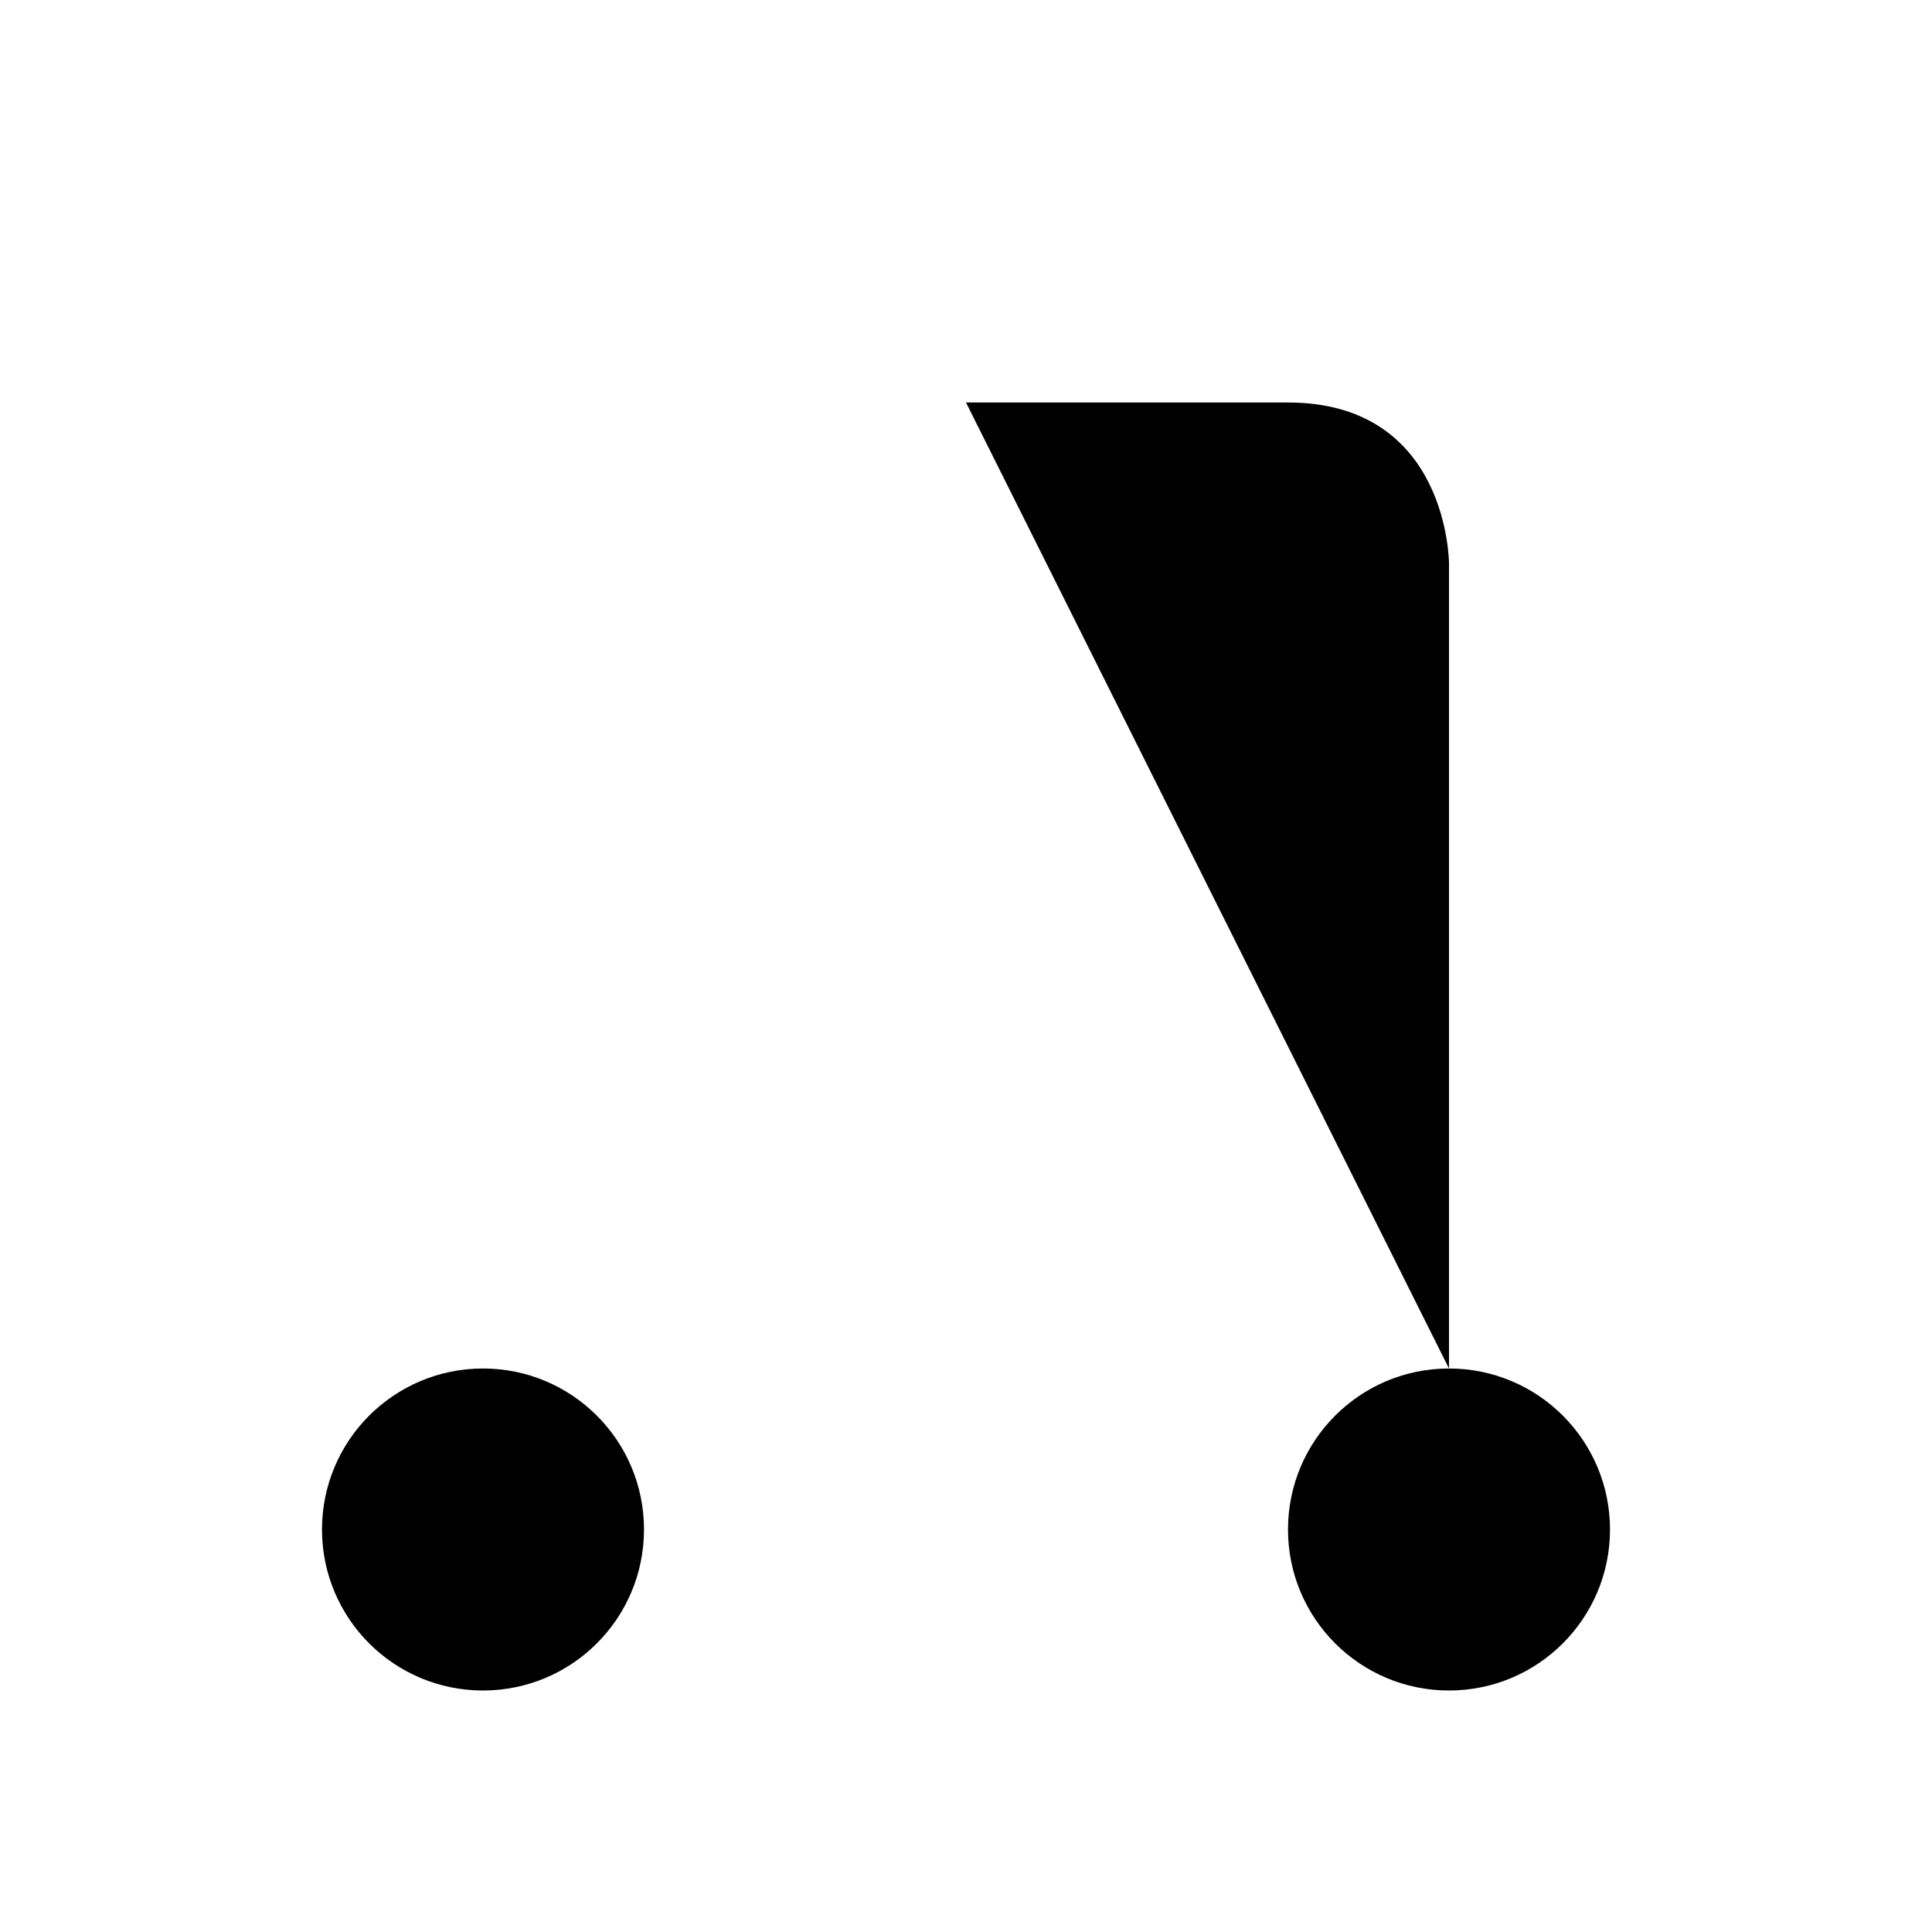 <svg class="pr-icon-iconoir" xmlns="http://www.w3.org/2000/svg" width="24" height="24" viewBox="0 0 24 24">
    <path d="M18 21C19.105 21 20 20.105 20 19C20 17.895 19.105 17 18 17C16.895 17 16 17.895 16 19C16 20.105 16.895 21 18 21Z"/>
    <path d="M6 21C7.105 21 8 20.105 8 19C8 17.895 7.105 17 6 17C4.895 17 4 17.895 4 19C4 20.105 4.895 21 6 21Z"/>
    <path d="M6 11V17"/>
    <path d="M18 17V7C18 7 18 5 16 5H12"/>
    <path d="M4 7.243L6.121 5.121M6.121 5.121L8.243 3M6.121 5.121L4 3M6.121 5.121L8.243 7.243"/>
</svg>
